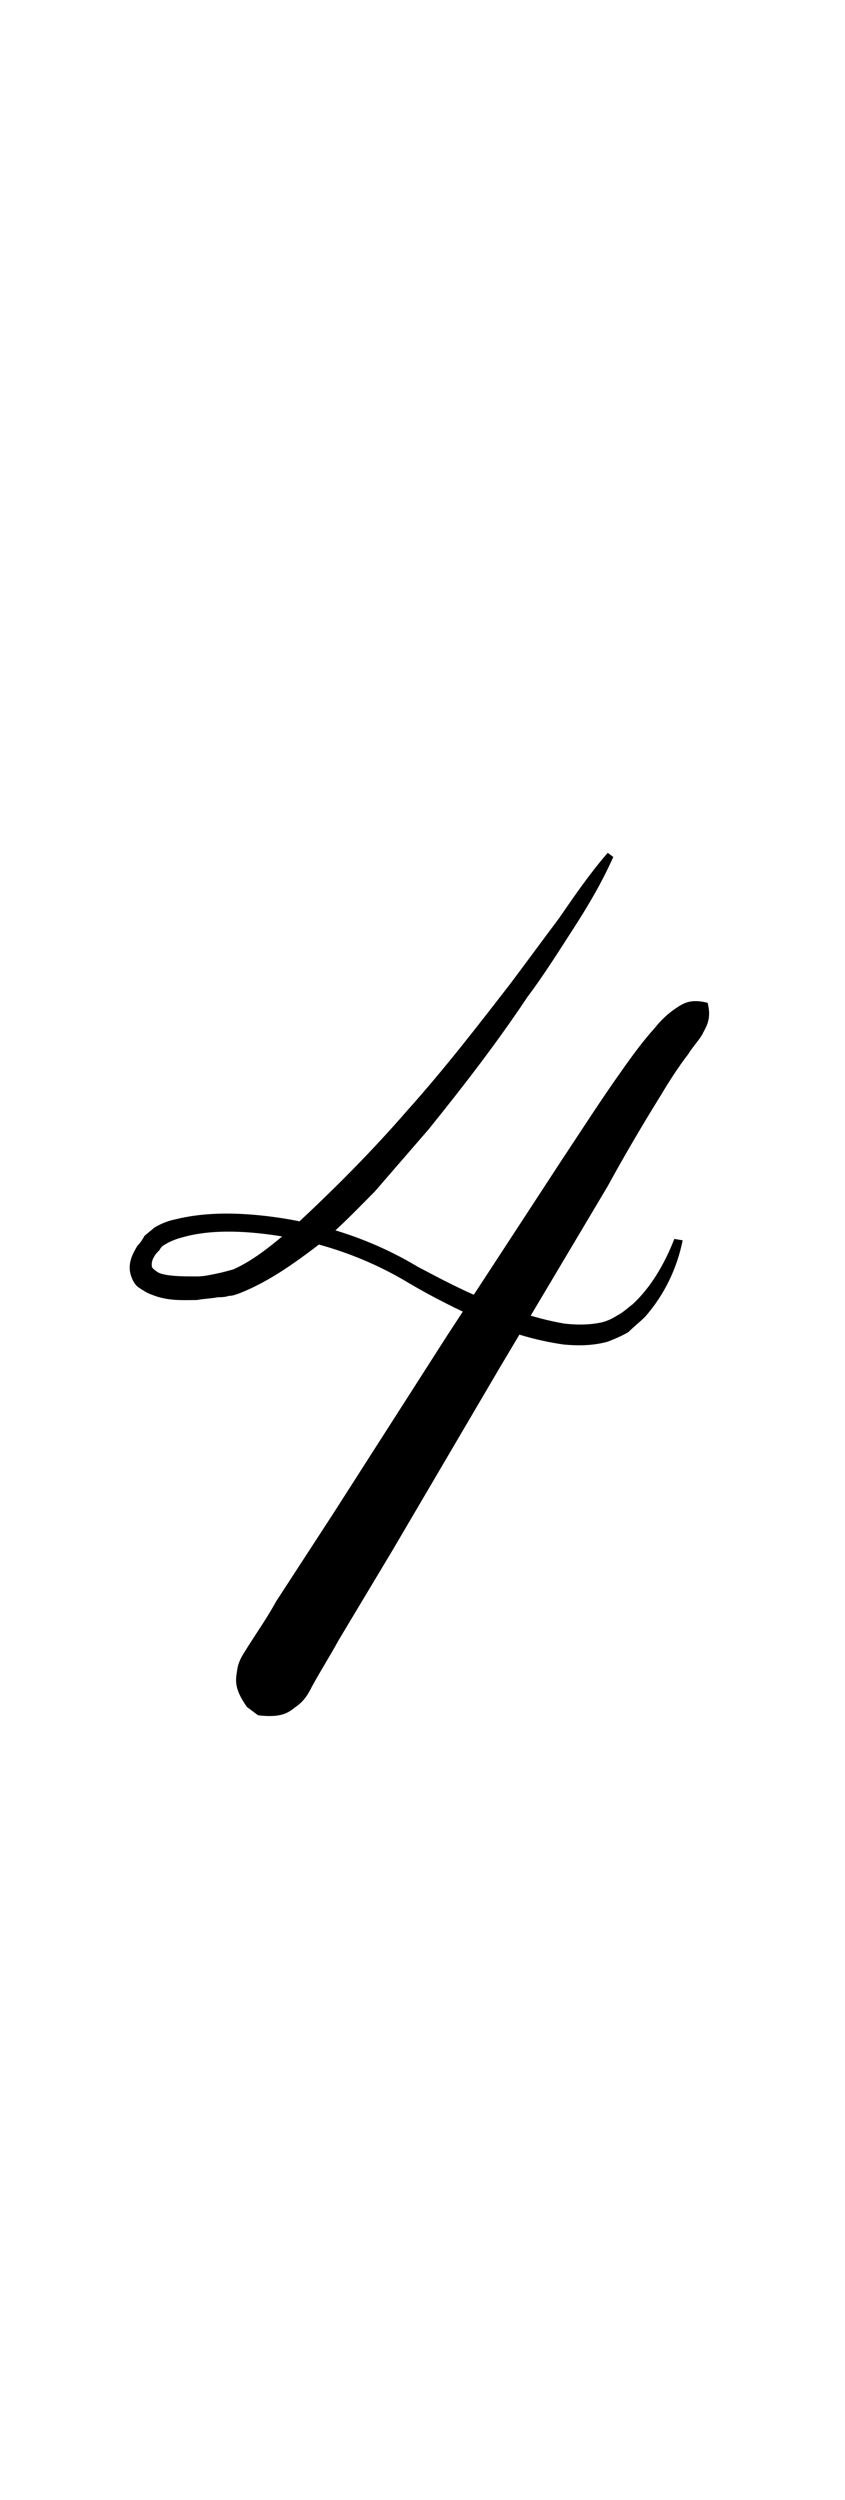 <?xml version="1.0" encoding="utf-8"?>
<!-- Generator: Adobe Illustrator 22.1.0, SVG Export Plug-In . SVG Version: 6.00 Build 0)  -->
<svg version="1.1" xmlns="http://www.w3.org/2000/svg" xmlns:xlink="http://www.w3.org/1999/xlink" x="0px" y="0px"
	 viewBox="0 0 60.9 180" style="enable-background:new 0 0 60.9 180;" xml:space="preserve">
<style type="text/css">
	.st0{display:none;}
	.st1{display:inline;fill:#FF0000;}
</style>
<g id="bg" class="st0">
	<polygon class="st1" points="58.9,0 58.2,0 57.5,0 57.3,0 56.8,0 56.2,0 55.9,0 55.5,0 55.3,0 55.1,0 54.8,0 54.8,0 54.6,0 54.3,0 
		54.2,0 53.9,0 53.9,0 53.5,0 53.3,0 53.2,0 53.1,0 53.1,0 52.8,0 52.6,0 52.6,0 52.4,0 52.4,0 52.3,0 52.3,0 52.1,0 51.9,0 51.9,0 
		51.7,0 51.6,0 51.5,0 51.5,0 51.3,0 51.2,0 51.2,0 51.1,0 51,0 50.9,0 50.8,0 50.7,0 50.6,0 50.6,0 50.5,0 50.4,0 50.4,0 50.3,0 
		50.2,0 50.1,0 49.9,0 49.9,0 49.9,0 49.8,0 49.7,0 49.7,0 49.7,0 49.6,0 49.6,0 49.5,0 49.3,0 49.3,0 49.3,0 49.2,0 49.1,0 49.1,0 
		49,0 49,0 49,0 48.9,0 48.8,0 48.8,0 48.8,0 48.7,0 48.6,0 48.5,0 48.5,0 48.5,0 48.4,0 48.3,0 48.3,0 48.2,0 48.2,0 48.2,0 
		48.2,0 48.1,0 48,0 47.9,0 47.9,0 47.8,0 47.7,0 47.7,0 47.7,0 47.6,0 47.6,0 47.5,0 47.5,0 47.4,0 47.3,0 47.3,0 47.3,0 47.3,0 
		47.2,0 47.2,0 47.1,0 47.1,0 47,0 47,0 47,0 46.9,0 46.9,0 46.8,0 46.8,0 46.8,0 46.7,0 46.6,0 46.6,0 46.6,0 46.6,0 46.5,0 
		46.5,0 46.5,0 46.4,0 46.4,0 46.3,0 46.3,0 46.3,0 46.3,0 46.2,0 46.2,0 46.2,0 46.1,0 46.1,0 46.1,0 46,0 46,0 45.9,0 45.8,0 
		45.8,0 45.8,0 45.7,0 45.7,0 45.7,0 45.7,0 45.6,0 45.6,0 45.5,0 45.5,0 45.5,0 45.5,0 45.5,0 45.5,0 45.4,0 45.4,0 45.3,0 45.3,0 
		45.3,0 45.2,0 45.2,0 45.1,0 45.1,0 45,0 45,0 44.9,0 44.9,0 44.9,0 44.9,0 44.8,0 44.8,0 44.8,0 44.7,0 44.7,0 44.7,0 44.7,0 
		44.6,0 44.6,0 44.6,0 44.6,0 44.6,0 44.6,0 44.6,0 44.5,0 44.4,0 44.4,0 44.3,0 44.3,0 44.3,0 44.2,0 44.2,0 44.1,0 44.1,0 44.1,0 
		44.1,0 44.1,0 44.1,0 44,0 44,0 44,0 43.9,0 43.9,0 43.9,0 43.9,0 43.8,0 43.8,0 43.8,0 43.8,0 43.8,0 43.7,0 43.7,0 43.7,0 
		43.6,0 43.6,0 43.5,0 43.5,0 43.5,0 43.5,0 43.5,0 43.5,0 43.4,0 43.4,0 43.4,0 43.3,0 43.3,0 43.3,0 43.3,0 43.2,0 43.2,0 43.2,0 
		43.2,0 43.2,0 43.1,0 43.1,0 43.1,0 43,0 43,0 43,0 43,0 43,0 43,0 42.9,0 42.9,0 42.8,0 42.8,0 42.8,0 42.8,0 42.7,0 42.7,0 
		42.7,0 42.7,0 42.7,0 42.7,0 42.6,0 42.6,0 42.6,0 42.5,0 42.5,0 42.5,0 42.5,0 42.5,0 42.4,0 42.4,0 42.4,0 42.4,0 42.3,0 42.3,0 
		42.3,0 42.3,0 42.2,0 42.2,0 42.2,0 42.1,0 42.1,0 42.1,0 42.1,0 42.1,0 42.1,0 42,0 42,0 42,0 41.9,0 41.9,0 41.9,0 41.9,0 
		41.9,0 41.9,0 41.8,0 41.8,0 41.8,0 41.8,0 41.7,0 41.7,0 41.6,0 41.6,0 41.6,0 41.6,0 41.6,0 41.5,0 41.5,0 41.5,0 41.5,0 41.5,0 
		41.4,0 41.4,0 41.4,0 41.4,0 41.4,0 41.3,0 41.3,0 41.3,0 41.3,0 41.3,0 41.2,0 41.2,0 41.2,0 41.2,0 41.2,0 41.2,0 41.1,0 41.1,0 
		41.1,0 41.1,0 41,0 41,0 41,0 41,0 41,0 40.9,0 40.9,0 40.9,0 40.8,0 40.8,0 40.8,0 40.8,0 40.8,0 40.7,0 40.7,0 40.7,0 40.7,0 
		40.7,0 40.7,0 40.6,0 40.6,0 40.6,0 40.6,0 40.6,0 40.5,0 40.5,0 40.5,0 40.5,0 40.5,0 40.5,0 40.5,0 40.5,0 40.4,0 40.4,0 40.4,0 
		40.4,0 40.4,0 40.3,0 40.3,0 40.3,0 40.3,0 40.3,0 40.3,0 40.2,0 40.2,0 40.2,0 40.1,0 40.1,0 40.1,0 40.1,0 40,0 40,0 40,0 40,0 
		40,0 39.9,0 39.9,0 39.9,0 39.9,0 39.9,0 39.9,0 39.8,0 39.8,0 39.8,0 39.8,0 39.8,0 39.7,0 39.7,0 39.7,0 39.7,0 39.7,0 39.7,0 
		39.7,0 39.6,0 39.6,0 39.6,0 39.6,0 39.6,0 39.6,0 39.6,0 39.5,0 39.5,0 39.5,0 39.5,0 39.5,0 39.4,0 39.4,0 39.4,0 39.4,0 39.4,0 
		39.3,0 39.3,0 39.3,0 39.2,0 39.2,0 39.2,0 39.2,0 39.2,0 39.1,0 39.1,0 39.1,0 39.1,0 39.1,0 39,0 39,0 39,0 39,0 39,0 39,0 39,0 
		38.9,0 38.9,0 38.9,0 38.9,0 38.9,0 38.9,0 38.8,0 38.8,0 38.8,0 38.8,0 38.8,0 38.8,0 38.8,0 38.7,0 38.7,0 38.7,0 38.7,0 38.7,0 
		38.6,0 38.6,0 38.6,0 38.6,0 38.6,0 38.6,0 38.5,0 38.5,0 38.5,0 38.5,0 38.5,0 38.5,0 38.4,0 38.4,0 38.4,0 38.4,0 38.3,0 38.3,0 
		38.3,0 38.3,0 38.3,0 38.3,0 38.3,0 38.2,0 38.2,0 38.2,0 38.2,0 38.2,0 38.1,0 38.1,0 38.1,0 38.1,0 38.1,0 38.1,0 38.1,0 38.1,0 
		38,0 38,0 38,0 38,0 38,0 38,0 38,0 37.9,0 37.9,0 37.9,0 37.9,0 37.9,0 37.9,0 37.8,0 37.8,0 37.8,0 37.8,0 37.7,0 37.7,0 37.7,0 
		37.7,0 37.7,0 37.7,0 37.7,0 37.7,0 37.6,0 37.6,0 37.6,0 37.6,0 37.6,0 37.5,0 37.5,0 37.5,0 37.5,0 37.5,0 37.5,0 37.5,0 37.5,0 
		37.4,0 37.4,0 37.4,0 37.4,0 37.4,0 37.3,0 37.3,0 37.3,0 37.3,0 37.3,0 37.2,0 37.2,0 37.2,0 37.2,0 37.2,0 37.2,0 37.2,0 37.2,0 
		37.2,0 37.1,0 37.1,0 37.1,0 37.1,0 37,0 37,0 37,0 37,0 37,0 37,0 37,0 37,0 37,0 36.9,0 36.9,0 36.9,0 36.9,0 36.9,0 36.9,0 
		36.9,0 36.8,0 36.8,0 36.8,0 36.8,0 36.8,0 36.8,0 36.7,0 36.7,0 36.7,0 36.7,0 36.7,0 36.6,0 36.6,0 36.6,0 36.6,0 36.6,0 36.6,0 
		36.6,0 36.5,0 36.5,0 36.5,0 36.5,0 36.4,0 36.4,0 36.4,0 36.4,0 36.4,0 36.4,0 36.4,0 36.4,0 36.4,0 36.3,0 36.3,0 36.3,0 36.3,0 
		36.3,0 36.3,0 36.3,0 36.2,0 36.2,0 36.2,0 36.2,0 36.2,0 36.1,0 36.1,0 36.1,0 36.1,0 36.1,0 36.1,0 36.1,0 36.1,0 36.1,0 36.1,0 
		36,0 36,0 36,0 36,0 35.9,0 35.9,0 35.9,0 35.9,0 35.9,0 35.9,0 35.8,0 35.8,0 35.8,0 35.8,0 35.8,0 35.7,0 35.7,0 35.7,0 35.7,0 
		35.7,0 35.7,0 35.7,0 35.7,0 35.6,0 35.6,0 35.6,0 35.6,0 35.6,0 35.6,0 35.5,0 35.5,0 35.5,0 35.5,0 35.5,0 35.5,0 35.5,0 35.5,0 
		35.5,0 35.5,0 35.4,0 35.4,0 35.4,0 35.4,0 35.4,0 35.4,0 35.4,0 35.3,0 35.3,0 35.3,0 35.3,0 35.3,0 35.3,0 35.3,0 35.2,0 35.2,0 
		35.2,0 35.2,0 35.2,0 35.2,0 35.2,0 35.2,0 35.1,0 35,0 35,0 35,0 35,0 35,0 35,0 35,0 35,0 35,0 35,0 34.9,0 34.9,0 34.9,0 
		34.9,0 34.9,0 34.9,0 34.9,0 34.8,0 34.8,0 34.8,0 34.8,0 34.8,0 34.8,0 34.8,0 34.8,0 34.7,0 34.7,0 34.7,0 34.7,0 34.7,0 34.7,0 
		34.7,0 34.7,0 34.7,0 34.6,0 34.6,0 34.6,0 34.6,0 34.6,0 34.6,0 34.6,0 34.5,0 34.5,0 34.5,0 34.5,0 34.5,0 34.5,0 34.5,0 34.5,0 
		34.5,0 34.4,0 34.4,0 34.4,0 34.4,0 34.4,0 34.3,0 34.3,0 34.3,0 34.3,0 34.3,0 34.2,0 34.2,0 34.2,0 34.2,0 34.2,0 34.2,0 34.2,0 
		34.2,0 34.1,0 34.1,0 34.1,0 34.1,0 34.1,0 34.1,0 34.1,0 34,0 34,0 34,0 34,0 34,0 34,0 33.9,0 33.9,0 33.9,0 33.9,0 33.9,0 
		33.9,0 33.9,0 33.9,0 33.9,0 33.9,0 33.8,0 33.8,0 33.8,0 33.8,0 33.8,0 33.8,0 33.8,0 33.7,0 33.7,0 33.7,0 33.7,0 33.7,0 33.7,0 
		33.7,0 33.7,0 33.6,0 33.6,0 33.6,0 33.6,0 33.6,0 33.6,0 33.5,0 33.5,0 33.5,0 33.5,0 33.5,0 33.5,0 33.5,0 33.4,0 33.4,0 33.4,0 
		33.4,0 33.4,0 33.3,0 33.3,0 33.3,0 33.3,0 33.3,0 33.3,0 33.3,0 33.3,0 33.3,0 33.2,0 33.2,0 33.2,0 33.2,0 33.2,0 33.1,0 33.1,0 
		33.1,0 33.1,0 33.1,0 33.1,0 33.1,0 33.1,0 33,0 33,0 33,0 33,0 33,0 33,0 33,0 33,0 33,0 32.9,0 32.9,0 32.9,0 32.9,0 32.9,0 
		32.9,0 32.8,0 32.8,0 32.8,0 32.8,0 32.8,0 32.8,0 32.8,0 32.8,0 32.8,0 32.8,0 32.7,0 32.7,0 32.7,0 32.7,0 32.7,0 32.7,0 32.6,0 
		32.6,0 32.6,0 32.6,0 32.6,0 32.6,0 32.6,0 32.5,0 32.5,0 32.5,0 32.5,0 32.5,0 32.5,0 32.5,0 32.5,0 32.4,0 32.4,0 32.4,0 32.4,0 
		32.4,0 32.4,0 32.4,0 32.3,0 32.3,0 32.3,0 32.3,0 32.3,0 32.3,0 32.2,0 32.2,0 32.2,0 32.2,0 32.2,0 32.2,0 32.2,0 32.2,0 32.2,0 
		32.1,0 32.1,0 32.1,0 32.1,0 32.1,0 32.1,0 32.1,0 32,0 32,0 32,0 32,0 32,0 32,0 32,0 32,0 32,0 31.9,0 31.9,0 31.9,0 31.9,0 
		31.9,0 31.9,0 31.9,0 31.9,0 31.9,0 31.9,0 31.9,0 31.8,0 31.8,0 31.8,0 31.8,0 31.7,0 31.7,0 31.7,0 31.7,0 31.7,0 31.7,0 31.7,0 
		31.7,0 31.7,0 31.6,0 31.6,0 31.6,0 31.6,0 31.6,0 31.6,0 31.5,0 31.5,0 31.5,0 31.5,0 31.5,0 31.5,0 31.4,0 31.4,0 31.4,0 31.4,0 
		31.4,0 31.4,0 31.4,0 31.4,0 31.3,0 31.3,0 31.3,0 31.3,0 31.3,0 31.3,0 31.3,0 31.3,0 31.3,0 31.2,0 31.2,0 31.2,0 31.2,0 31.2,0 
		31.2,0 31.2,0 31.2,0 31.1,0 31.1,0 31.1,0 31.1,0 31.1,0 31.1,0 31.1,0 31.1,0 31.1,0 31,0 31,0 31,0 31,0 31,0 31,0 31,0 31,0 
		30.9,0 30.9,0 30.9,0 30.9,0 30.9,0 30.9,0 30.8,0 30.8,0 30.8,0 30.8,0 30.8,0 30.8,0 30.8,0 30.7,0 30.7,0 30.7,0 30.7,0 30.6,0 
		30.6,0 30.6,0 30.6,0 30.6,0 30.6,0 30.6,0 30.6,0 30.6,0 30.5,0 30.5,0 30.5,0 30.5,0 30.5,0 30.5,0 30.5,0 30.5,0 30.5,0 30.4,0 
		30.4,0 30.4,0 30.4,0 30.4,0 30.4,0 30.4,0 30.4,0 30.4,0 30.3,0 30.3,0 30.3,0 30.3,0 30.3,0 30.3,0 30.3,0 30.3,0 30.3,0 30.2,0 
		30.2,0 30.2,0 30.2,0 30.1,0 30.1,0 30.1,0 30.1,0 30.1,0 30.1,0 30.1,0 30.1,0 30,0 30,0 30,0 30,0 30,0 30,0 29.9,0 29.9,0 
		29.9,0 29.9,0 29.9,0 29.9,0 29.8,0 29.8,0 29.8,0 29.8,0 29.8,0 29.8,0 29.8,0 29.8,0 29.8,0 29.8,0 29.7,0 29.7,0 29.7,0 29.7,0 
		29.7,0 29.7,0 29.7,0 29.7,0 29.7,0 29.6,0 29.6,0 29.6,0 29.6,0 29.6,0 29.6,0 29.5,0 29.5,0 29.5,0 29.5,0 29.5,0 29.5,0 29.5,0 
		29.5,0 29.5,0 29.5,0 29.4,0 29.4,0 29.4,0 29.4,0 29.4,0 29.4,0 29.4,0 29.3,0 29.3,0 29.3,0 29.3,0 29.2,0 29.2,0 29.2,0 29.2,0 
		29.2,0 29.2,0 29.2,0 29.2,0 29.1,0 29.1,0 29.1,0 29.1,0 29.1,0 29.1,0 29.1,0 29.1,0 29,0 29,0 29,0 29,0 29,0 29,0 29,0 29,0 
		29,0 28.9,0 28.9,0 28.9,0 28.9,0 28.9,0 28.9,0 28.9,0 28.9,0 28.9,0 28.9,0 28.8,0 28.8,0 28.8,0 28.8,0 28.8,0 28.8,0 28.8,0 
		28.7,0 28.7,0 28.7,0 28.7,0 28.7,0 28.7,0 28.7,0 28.7,0 28.6,0 28.6,0 28.6,0 28.6,0 28.6,0 28.6,0 28.6,0 28.5,0 28.5,0 28.5,0 
		28.5,0 28.5,0 28.4,0 28.4,0 28.4,0 28.4,0 28.4,0 28.4,0 28.4,0 28.4,0 28.4,0 28.4,0 28.3,0 28.3,0 28.3,0 28.3,0 28.3,0 28.3,0 
		28.3,0 28.2,0 28.2,0 28.2,0 28.2,0 28.2,0 28.2,0 28.1,0 28.1,0 28.1,0 28.1,0 28.1,0 28.1,0 28.1,0 28.1,0 28.1,0 28.1,0 28,0 
		28,0 28,0 28,0 28,0 27.9,0 27.9,0 27.9,0 27.9,0 27.9,0 27.9,0 27.9,0 27.9,0 27.9,0 27.8,0 27.8,0 27.8,0 27.8,0 27.8,0 27.8,0 
		27.8,0 27.8,0 27.7,0 27.7,0 27.7,0 27.7,0 27.7,0 27.6,0 27.6,0 27.6,0 27.6,0 27.6,0 27.6,0 27.6,0 27.6,0 27.5,0 27.5,0 27.5,0 
		27.5,0 27.5,0 27.5,0 27.5,0 27.4,0 27.4,0 27.4,0 27.4,0 27.4,0 27.4,0 27.3,0 27.3,0 27.3,0 27.3,0 27.3,0 27.3,0 27.2,0 27.2,0 
		27.2,0 27.2,0 27.2,0 27.2,0 27.2,0 27.2,0 27.2,0 27.1,0 27.1,0 27.1,0 27.1,0 27.1,0 27.1,0 27,0 27,0 27,0 27,0 27,0 27,0 27,0 
		27,0 27,0 27,0 26.9,0 26.9,0 26.9,0 26.9,0 26.9,0 26.9,0 26.9,0 26.8,0 26.8,0 26.8,0 26.8,0 26.8,0 26.8,0 26.7,0 26.7,0 
		26.7,0 26.7,0 26.7,0 26.7,0 26.7,0 26.7,0 26.7,0 26.6,0 26.6,0 26.6,0 26.5,0 26.5,0 26.5,0 26.5,0 26.5,0 26.5,0 26.5,0 26.4,0 
		26.4,0 26.4,0 26.4,0 26.4,0 26.4,0 26.4,0 26.4,0 26.3,0 26.3,0 26.3,0 26.3,0 26.3,0 26.3,0 26.3,0 26.3,0 26.2,0 26.2,0 26.2,0 
		26.2,0 26.2,0 26.2,0 26.2,0 26.2,0 26.2,0 26.1,0 26.1,0 26.1,0 26.1,0 26.1,0 26.1,0 26.1,0 26.1,0 26,0 26,0 26,0 26,0 26,0 
		26,0 26,0 25.9,0 25.9,0 25.9,0 25.9,0 25.9,0 25.9,0 25.9,0 25.9,0 25.8,0 25.8,0 25.8,0 25.8,0 25.7,0 25.7,0 25.7,0 25.7,0 
		25.7,0 25.7,0 25.6,0 25.6,0 25.6,0 25.6,0 25.6,0 25.6,0 25.6,0 25.6,0 25.5,0 25.5,0 25.5,0 25.5,0 25.5,0 25.5,0 25.4,0 25.4,0 
		25.4,0 25.4,0 25.4,0 25.4,0 25.4,0 25.4,0 25.4,0 25.4,0 25.3,0 25.3,0 25.3,0 25.3,0 25.3,0 25.3,0 25.3,0 25.3,0 25.2,0 25.2,0 
		25.2,0 25.2,0 25.2,0 25.2,0 25.1,0 25.1,0 25.1,0 25.1,0 25.1,0 25,0 25,0 25,0 25,0 25,0 24.9,0 24.9,0 24.9,0 24.9,0 24.9,0 
		24.8,0 24.8,0 24.8,0 24.8,0 24.8,0 24.8,0 24.8,0 24.8,0 24.7,0 24.7,0 24.7,0 24.7,0 24.7,0 24.7,0 24.7,0 24.7,0 24.6,0 24.6,0 
		24.6,0 24.6,0 24.6,0 24.6,0 24.5,0 24.5,0 24.5,0 24.5,0 24.5,0 24.5,0 24.5,0 24.5,0 24.5,0 24.4,0 24.4,0 24.4,0 24.4,0 24.4,0 
		24.3,0 24.3,0 24.3,0 24.3,0 24.3,0 24.3,0 24.3,0 24.3,0 24.2,0 24.2,0 24.2,0 24.2,0 24.1,0 24.1,0 24.1,0 24.1,0 24,0 24,0 
		24,0 24,0 24,0 24,0 24,0 24,0 24,0 23.9,0 23.9,0 23.9,0 23.9,0 23.9,0 23.9,0 23.9,0 23.9,0 23.8,0 23.8,0 23.8,0 23.8,0 23.8,0 
		23.7,0 23.7,0 23.7,0 23.7,0 23.7,0 23.7,0 23.7,0 23.7,0 23.6,0 23.6,0 23.6,0 23.6,0 23.6,0 23.6,0 23.5,0 23.5,0 23.5,0 23.5,0 
		23.5,0 23.4,0 23.4,0 23.4,0 23.4,0 23.4,0 23.4,0 23.4,0 23.4,0 23.3,0 23.3,0 23.3,0 23.3,0 23.2,0 23.2,0 23.2,0 23.2,0 23.2,0 
		23.2,0 23.2,0 23.2,0 23.1,0 23.1,0 23.1,0 23.1,0 23.1,0 23,0 23,0 23,0 23,0 23,0 22.9,0 22.9,0 22.9,0 22.9,0 22.9,0 22.9,0 
		22.9,0 22.9,0 22.8,0 22.8,0 22.8,0 22.8,0 22.8,0 22.8,0 22.8,0 22.7,0 22.7,0 22.7,0 22.7,0 22.7,0 22.7,0 22.6,0 22.6,0 22.6,0 
		22.6,0 22.6,0 22.6,0 22.5,0 22.5,0 22.5,0 22.5,0 22.5,0 22.5,0 22.4,0 22.4,0 22.4,0 22.4,0 22.3,0 22.3,0 22.3,0 22.3,0 22.3,0 
		22.3,0 22.3,0 22.3,0 22.2,0 22.2,0 22.2,0 22.1,0 22.1,0 22.1,0 22.1,0 22.1,0 22.1,0 22,0 22,0 22,0 22,0 22,0 22,0 22,0 22,0 
		21.9,0 21.9,0 21.9,0 21.9,0 21.9,0 21.8,0 21.8,0 21.8,0 21.8,0 21.8,0 21.8,0 21.8,0 21.7,0 21.7,0 21.7,0 21.7,0 21.6,0 21.6,0 
		21.6,0 21.6,0 21.6,0 21.5,0 21.5,0 21.5,0 21.5,0 21.4,0 21.4,0 21.4,0 21.4,0 21.4,0 21.3,0 21.3,0 21.3,0 21.3,0 21.3,0 21.2,0 
		21.2,0 21.2,0 21.2,0 21.2,0 21.2,0 21.2,0 21.2,0 21.2,0 21.1,0 21.1,0 21.1,0 21.1,0 21,0 21,0 21,0 21,0 21,0 21,0 20.9,0 
		20.9,0 20.9,0 20.9,0 20.9,0 20.9,0 20.8,0 20.8,0 20.8,0 20.7,0 20.7,0 20.7,0 20.7,0 20.6,0 20.6,0 20.6,0 20.6,0 20.6,0 20.6,0 
		20.5,0 20.5,0 20.5,0 20.5,0 20.5,0 20.4,0 20.4,0 20.4,0 20.4,0 20.4,0 20.4,0 20.4,0 20.3,0 20.3,0 20.3,0 20.3,0 20.3,0 20.3,0 
		20.3,0 20.2,0 20.2,0 20.2,0 20.1,0 20.1,0 20.1,0 20.1,0 20.1,0 20.1,0 20.1,0 20,0 20,0 20,0 19.9,0 19.9,0 19.9,0 19.9,0 
		19.8,0 19.8,0 19.8,0 19.8,0 19.8,0 19.8,0 19.7,0 19.7,0 19.7,0 19.7,0 19.7,0 19.6,0 19.6,0 19.6,0 19.6,0 19.6,0 19.6,0 19.5,0 
		19.5,0 19.5,0 19.5,0 19.4,0 19.4,0 19.4,0 19.4,0 19.4,0 19.3,0 19.3,0 19.3,0 19.3,0 19.2,0 19.2,0 19.2,0 19.2,0 19.1,0 19.1,0 
		19,0 19,0 19,0 19,0 19,0 19,0 18.9,0 18.9,0 18.9,0 18.9,0 18.8,0 18.8,0 18.8,0 18.8,0 18.8,0 18.7,0 18.7,0 18.7,0 18.7,0 
		18.6,0 18.6,0 18.6,0 18.6,0 18.6,0 18.5,0 18.5,0 18.5,0 18.4,0 18.4,0 18.4,0 18.4,0 18.3,0 18.3,0 18.3,0 18.3,0 18.3,0 18.2,0 
		18.2,0 18.2,0 18.2,0 18.1,0 18.1,0 18.1,0 18.1,0 18.1,0 18,0 18,0 17.9,0 17.9,0 17.9,0 17.9,0 17.9,0 17.9,0 17.8,0 17.8,0 
		17.8,0 17.8,0 17.7,0 17.7,0 17.7,0 17.7,0 17.7,0 17.6,0 17.6,0 17.6,0 17.6,0 17.5,0 17.5,0 17.4,0 17.4,0 17.4,0 17.4,0 17.4,0 
		17.4,0 17.3,0 17.3,0 17.2,0 17.2,0 17.2,0 17.1,0 17.1,0 17.1,0 17.1,0 17,0 17,0 17,0 17,0 17,0 17,0 16.9,0 16.9,0 16.9,0 
		16.8,0 16.8,0 16.8,0 16.8,0 16.8,0 16.7,0 16.7,0 16.7,0 16.6,0 16.6,0 16.5,0 16.5,0 16.4,0 16.3,0 16.3,0 16.3,0 16.3,0 16.3,0 
		16.3,0 16.2,0 16.2,0 16.2,0 16.2,0 16.1,0 16.1,0 16.1,0 16.1,0 16.1,0 16,0 16,0 16,0 15.9,0 15.9,0 15.9,0 15.8,0 15.7,0 
		15.7,0 15.7,0 15.6,0 15.5,0 15.5,0 15.5,0 15.4,0 15.4,0 15.4,0 15.4,0 15.4,0 15.4,0 15.3,0 15.3,0 15.2,0 15.2,0 15.2,0 15.2,0 
		15.1,0 15.1,0 15.1,0 15,0 15,0 14.9,0 14.9,0 14.8,0 14.8,0 14.7,0 14.7,0 14.7,0 14.6,0 14.6,0 14.6,0 14.6,0 14.5,0 14.5,0 
		14.5,0 14.4,0 14.4,0 14.3,0 14.3,0 14.3,0 14.3,0 14.2,0 14.2,0 14.1,0 14.1,0 14,0 14,0 14,0 13.9,0 13.9,0 13.8,0 13.8,0 
		13.8,0 13.7,0 13.7,0 13.6,0 13.6,0 13.5,0 13.5,0 13.5,0 13.4,0 13.4,0 13.3,0 13.3,0 13.2,0 13.2,0 13.2,0 13.1,0 13,0 13,0 
		12.8,0 12.7,0 12.7,0 12.7,0 12.7,0 12.6,0 12.6,0 12.6,0 12.5,0 12.4,0 12.4,0 12.4,0 12.3,0 12.2,0 12.1,0 12.1,0 12,0 12,0 
		11.9,0 11.9,0 11.8,0 11.8,0 11.8,0 11.7,0 11.6,0 11.6,0 11.6,0 11.4,0 11.3,0 11.3,0 11.2,0 11.2,0 11.2,0 11.1,0 11,0 11,0 
		11,0 10.7,0 10.6,0 10.5,0 10.5,0 10.5,0 10.4,0 10.3,0 10.3,0 10.2,0 10.1,0 10,0 9.8,0 9.7,0 9.6,0 9.6,0 9.6,0 9.4,0 9.4,0 
		9.3,0 9.1,0 9,0 8.9,0 8.7,0 8.6,0 8.5,0 8.5,0 8.5,0 8.3,0 8.3,0 8,0 7.8,0 7.7,0 7.6,0 7.6,0 7.4,0 7,0 6.9,0 6.7,0 6.6,0 6.2,0 
		6.1,0 6,0 5.8,0 5.6,0 5.4,0 5,0 4.7,0 4,0 3.6,0 3.4,0 2.7,0 2,0 0,0 0,180 2,180 2.7,180 3.4,180 3.6,180 4,180 4.7,180 5,180 
		5.4,180 5.6,180 5.8,180 6,180 6.1,180 6.2,180 6.6,180 6.7,180 6.9,180 7,180 7.4,180 7.6,180 7.6,180 7.7,180 7.8,180 8,180 
		8.3,180 8.3,180 8.5,180 8.5,180 8.5,180 8.6,180 8.7,180 8.9,180 9,180 9.1,180 9.3,180 9.4,180 9.4,180 9.6,180 9.6,180 9.6,180 
		9.7,180 9.8,180 10,180 10.1,180 10.2,180 10.3,180 10.3,180 10.4,180 10.5,180 10.5,180 10.5,180 10.6,180 10.7,180 11,180 
		11,180 11,180 11.1,180 11.2,180 11.2,180 11.2,180 11.3,180 11.3,180 11.4,180 11.6,180 11.6,180 11.6,180 11.7,180 11.8,180 
		11.8,180 11.8,180 11.9,180 11.9,180 12,180 12,180 12.1,180 12.1,180 12.2,180 12.3,180 12.4,180 12.4,180 12.4,180 12.5,180 
		12.6,180 12.6,180 12.6,180 12.7,180 12.7,180 12.7,180 12.7,180 12.8,180 13,180 13,180 13.1,180 13.2,180 13.2,180 13.2,180 
		13.3,180 13.3,180 13.4,180 13.4,180 13.5,180 13.5,180 13.5,180 13.6,180 13.6,180 13.7,180 13.7,180 13.8,180 13.8,180 13.8,180 
		13.9,180 13.9,180 14,180 14,180 14,180 14.1,180 14.1,180 14.2,180 14.2,180 14.3,180 14.3,180 14.3,180 14.3,180 14.4,180 
		14.4,180 14.5,180 14.5,180 14.5,180 14.6,180 14.6,180 14.6,180 14.6,180 14.7,180 14.7,180 14.7,180 14.8,180 14.8,180 14.9,180 
		14.9,180 15,180 15,180 15.1,180 15.1,180 15.1,180 15.2,180 15.2,180 15.2,180 15.2,180 15.3,180 15.3,180 15.4,180 15.4,180 
		15.4,180 15.4,180 15.4,180 15.4,180 15.5,180 15.5,180 15.5,180 15.6,180 15.7,180 15.7,180 15.7,180 15.8,180 15.9,180 15.9,180 
		15.9,180 16,180 16,180 16,180 16.1,180 16.1,180 16.1,180 16.1,180 16.1,180 16.2,180 16.2,180 16.2,180 16.2,180 16.3,180 
		16.3,180 16.3,180 16.3,180 16.3,180 16.3,180 16.4,180 16.5,180 16.5,180 16.6,180 16.6,180 16.7,180 16.7,180 16.7,180 16.8,180 
		16.8,180 16.8,180 16.8,180 16.8,180 16.9,180 16.9,180 16.9,180 17,180 17,180 17,180 17,180 17,180 17,180 17.1,180 17.1,180 
		17.1,180 17.1,180 17.2,180 17.2,180 17.2,180 17.3,180 17.3,180 17.4,180 17.4,180 17.4,180 17.4,180 17.4,180 17.4,180 17.5,180 
		17.5,180 17.6,180 17.6,180 17.6,180 17.6,180 17.7,180 17.7,180 17.7,180 17.7,180 17.7,180 17.8,180 17.8,180 17.8,180 17.8,180 
		17.9,180 17.9,180 17.9,180 17.9,180 17.9,180 17.9,180 18,180 18,180 18.1,180 18.1,180 18.1,180 18.1,180 18.1,180 18.2,180 
		18.2,180 18.2,180 18.2,180 18.3,180 18.3,180 18.3,180 18.3,180 18.3,180 18.4,180 18.4,180 18.4,180 18.4,180 18.5,180 18.5,180 
		18.5,180 18.6,180 18.6,180 18.6,180 18.6,180 18.6,180 18.7,180 18.7,180 18.7,180 18.7,180 18.8,180 18.8,180 18.8,180 18.8,180 
		18.8,180 18.9,180 18.9,180 18.9,180 18.9,180 19,180 19,180 19,180 19,180 19,180 19,180 19.1,180 19.1,180 19.2,180 19.2,180 
		19.2,180 19.2,180 19.3,180 19.3,180 19.3,180 19.3,180 19.4,180 19.4,180 19.4,180 19.4,180 19.4,180 19.5,180 19.5,180 19.5,180 
		19.5,180 19.6,180 19.6,180 19.6,180 19.6,180 19.6,180 19.6,180 19.7,180 19.7,180 19.7,180 19.7,180 19.7,180 19.8,180 19.8,180 
		19.8,180 19.8,180 19.8,180 19.8,180 19.9,180 19.9,180 19.9,180 19.9,180 20,180 20,180 20,180 20.1,180 20.1,180 20.1,180 
		20.1,180 20.1,180 20.1,180 20.1,180 20.2,180 20.2,180 20.2,180 20.3,180 20.3,180 20.3,180 20.3,180 20.3,180 20.3,180 20.3,180 
		20.4,180 20.4,180 20.4,180 20.4,180 20.4,180 20.4,180 20.4,180 20.5,180 20.5,180 20.5,180 20.5,180 20.5,180 20.6,180 20.6,180 
		20.6,180 20.6,180 20.6,180 20.6,180 20.7,180 20.7,180 20.7,180 20.7,180 20.8,180 20.8,180 20.8,180 20.9,180 20.9,180 20.9,180 
		20.9,180 20.9,180 20.9,180 21,180 21,180 21,180 21,180 21,180 21,180 21.1,180 21.1,180 21.1,180 21.1,180 21.2,180 21.2,180 
		21.2,180 21.2,180 21.2,180 21.2,180 21.2,180 21.2,180 21.2,180 21.3,180 21.3,180 21.3,180 21.3,180 21.3,180 21.4,180 21.4,180 
		21.4,180 21.4,180 21.4,180 21.5,180 21.5,180 21.5,180 21.5,180 21.6,180 21.6,180 21.6,180 21.6,180 21.6,180 21.7,180 21.7,180 
		21.7,180 21.7,180 21.8,180 21.8,180 21.8,180 21.8,180 21.8,180 21.8,180 21.8,180 21.9,180 21.9,180 21.9,180 21.9,180 21.9,180 
		22,180 22,180 22,180 22,180 22,180 22,180 22,180 22,180 22.1,180 22.1,180 22.1,180 22.1,180 22.1,180 22.1,180 22.2,180 
		22.2,180 22.2,180 22.3,180 22.3,180 22.3,180 22.3,180 22.3,180 22.3,180 22.3,180 22.3,180 22.4,180 22.4,180 22.4,180 22.4,180 
		22.5,180 22.5,180 22.5,180 22.5,180 22.5,180 22.5,180 22.6,180 22.6,180 22.6,180 22.6,180 22.6,180 22.6,180 22.7,180 22.7,180 
		22.7,180 22.7,180 22.7,180 22.7,180 22.8,180 22.8,180 22.8,180 22.8,180 22.8,180 22.8,180 22.8,180 22.9,180 22.9,180 22.9,180 
		22.9,180 22.9,180 22.9,180 22.9,180 22.9,180 23,180 23,180 23,180 23,180 23,180 23.1,180 23.1,180 23.1,180 23.1,180 23.1,180 
		23.2,180 23.2,180 23.2,180 23.2,180 23.2,180 23.2,180 23.2,180 23.2,180 23.3,180 23.3,180 23.3,180 23.3,180 23.4,180 23.4,180 
		23.4,180 23.4,180 23.4,180 23.4,180 23.4,180 23.4,180 23.5,180 23.5,180 23.5,180 23.5,180 23.5,180 23.6,180 23.6,180 23.6,180 
		23.6,180 23.6,180 23.6,180 23.7,180 23.7,180 23.7,180 23.7,180 23.7,180 23.7,180 23.7,180 23.7,180 23.8,180 23.8,180 23.8,180 
		23.8,180 23.8,180 23.9,180 23.9,180 23.9,180 23.9,180 23.9,180 23.9,180 23.9,180 23.9,180 24,180 24,180 24,180 24,180 24,180 
		24,180 24,180 24,180 24,180 24.1,180 24.1,180 24.1,180 24.1,180 24.2,180 24.2,180 24.2,180 24.2,180 24.3,180 24.3,180 
		24.3,180 24.3,180 24.3,180 24.3,180 24.3,180 24.3,180 24.4,180 24.4,180 24.4,180 24.4,180 24.4,180 24.5,180 24.5,180 24.5,180 
		24.5,180 24.5,180 24.5,180 24.5,180 24.5,180 24.5,180 24.6,180 24.6,180 24.6,180 24.6,180 24.6,180 24.6,180 24.7,180 24.7,180 
		24.7,180 24.7,180 24.7,180 24.7,180 24.7,180 24.7,180 24.8,180 24.8,180 24.8,180 24.8,180 24.8,180 24.8,180 24.8,180 24.8,180 
		24.9,180 24.9,180 24.9,180 24.9,180 24.9,180 25,180 25,180 25,180 25,180 25,180 25.1,180 25.1,180 25.1,180 25.1,180 25.1,180 
		25.2,180 25.2,180 25.2,180 25.2,180 25.2,180 25.2,180 25.3,180 25.3,180 25.3,180 25.3,180 25.3,180 25.3,180 25.3,180 25.3,180 
		25.4,180 25.4,180 25.4,180 25.4,180 25.4,180 25.4,180 25.4,180 25.4,180 25.4,180 25.4,180 25.5,180 25.5,180 25.5,180 25.5,180 
		25.5,180 25.5,180 25.6,180 25.6,180 25.6,180 25.6,180 25.6,180 25.6,180 25.6,180 25.6,180 25.7,180 25.7,180 25.7,180 25.7,180 
		25.7,180 25.7,180 25.8,180 25.8,180 25.8,180 25.8,180 25.9,180 25.9,180 25.9,180 25.9,180 25.9,180 25.9,180 25.9,180 25.9,180 
		26,180 26,180 26,180 26,180 26,180 26,180 26,180 26.1,180 26.1,180 26.1,180 26.1,180 26.1,180 26.1,180 26.1,180 26.1,180 
		26.2,180 26.2,180 26.2,180 26.2,180 26.2,180 26.2,180 26.2,180 26.2,180 26.2,180 26.3,180 26.3,180 26.3,180 26.3,180 26.3,180 
		26.3,180 26.3,180 26.3,180 26.4,180 26.4,180 26.4,180 26.4,180 26.4,180 26.4,180 26.4,180 26.4,180 26.5,180 26.5,180 26.5,180 
		26.5,180 26.5,180 26.5,180 26.5,180 26.6,180 26.6,180 26.6,180 26.7,180 26.7,180 26.7,180 26.7,180 26.7,180 26.7,180 26.7,180 
		26.7,180 26.7,180 26.8,180 26.8,180 26.8,180 26.8,180 26.8,180 26.8,180 26.9,180 26.9,180 26.9,180 26.9,180 26.9,180 26.9,180 
		26.9,180 27,180 27,180 27,180 27,180 27,180 27,180 27,180 27,180 27,180 27,180 27.1,180 27.1,180 27.1,180 27.1,180 27.1,180 
		27.1,180 27.2,180 27.2,180 27.2,180 27.2,180 27.2,180 27.2,180 27.2,180 27.2,180 27.2,180 27.3,180 27.3,180 27.3,180 27.3,180 
		27.3,180 27.3,180 27.4,180 27.4,180 27.4,180 27.4,180 27.4,180 27.4,180 27.5,180 27.5,180 27.5,180 27.5,180 27.5,180 27.5,180 
		27.5,180 27.6,180 27.6,180 27.6,180 27.6,180 27.6,180 27.6,180 27.6,180 27.6,180 27.7,180 27.7,180 27.7,180 27.7,180 27.7,180 
		27.8,180 27.8,180 27.8,180 27.8,180 27.8,180 27.8,180 27.8,180 27.8,180 27.9,180 27.9,180 27.9,180 27.9,180 27.9,180 27.9,180 
		27.9,180 27.9,180 27.9,180 28,180 28,180 28,180 28,180 28,180 28.1,180 28.1,180 28.1,180 28.1,180 28.1,180 28.1,180 28.1,180 
		28.1,180 28.1,180 28.1,180 28.2,180 28.2,180 28.2,180 28.2,180 28.2,180 28.2,180 28.3,180 28.3,180 28.3,180 28.3,180 28.3,180 
		28.3,180 28.3,180 28.4,180 28.4,180 28.4,180 28.4,180 28.4,180 28.4,180 28.4,180 28.4,180 28.4,180 28.4,180 28.5,180 28.5,180 
		28.5,180 28.5,180 28.5,180 28.6,180 28.6,180 28.6,180 28.6,180 28.6,180 28.6,180 28.6,180 28.7,180 28.7,180 28.7,180 28.7,180 
		28.7,180 28.7,180 28.7,180 28.7,180 28.8,180 28.8,180 28.8,180 28.8,180 28.8,180 28.8,180 28.8,180 28.9,180 28.9,180 28.9,180 
		28.9,180 28.9,180 28.9,180 28.9,180 28.9,180 28.9,180 28.9,180 29,180 29,180 29,180 29,180 29,180 29,180 29,180 29,180 29,180 
		29.1,180 29.1,180 29.1,180 29.1,180 29.1,180 29.1,180 29.1,180 29.1,180 29.2,180 29.2,180 29.2,180 29.2,180 29.2,180 29.2,180 
		29.2,180 29.2,180 29.3,180 29.3,180 29.3,180 29.3,180 29.4,180 29.4,180 29.4,180 29.4,180 29.4,180 29.4,180 29.4,180 29.5,180 
		29.5,180 29.5,180 29.5,180 29.5,180 29.5,180 29.5,180 29.5,180 29.5,180 29.5,180 29.6,180 29.6,180 29.6,180 29.6,180 29.6,180 
		29.6,180 29.7,180 29.7,180 29.7,180 29.7,180 29.7,180 29.7,180 29.7,180 29.7,180 29.7,180 29.8,180 29.8,180 29.8,180 29.8,180 
		29.8,180 29.8,180 29.8,180 29.8,180 29.8,180 29.8,180 29.9,180 29.9,180 29.9,180 29.9,180 29.9,180 29.9,180 30,180 30,180 
		30,180 30,180 30,180 30,180 30.1,180 30.1,180 30.1,180 30.1,180 30.1,180 30.1,180 30.1,180 30.1,180 30.2,180 30.2,180 
		30.2,180 30.2,180 30.3,180 30.3,180 30.3,180 30.3,180 30.3,180 30.3,180 30.3,180 30.3,180 30.3,180 30.4,180 30.4,180 30.4,180 
		30.4,180 30.4,180 30.4,180 30.4,180 30.4,180 30.4,180 30.5,180 30.5,180 30.5,180 30.5,180 30.5,180 30.5,180 30.5,180 30.5,180 
		30.5,180 30.6,180 30.6,180 30.6,180 30.6,180 30.6,180 30.6,180 30.6,180 30.6,180 30.6,180 30.7,180 30.7,180 30.7,180 30.7,180 
		30.8,180 30.8,180 30.8,180 30.8,180 30.8,180 30.8,180 30.8,180 30.9,180 30.9,180 30.9,180 30.9,180 30.9,180 30.9,180 31,180 
		31,180 31,180 31,180 31,180 31,180 31,180 31,180 31.1,180 31.1,180 31.1,180 31.1,180 31.1,180 31.1,180 31.1,180 31.1,180 
		31.1,180 31.2,180 31.2,180 31.2,180 31.2,180 31.2,180 31.2,180 31.2,180 31.2,180 31.3,180 31.3,180 31.3,180 31.3,180 31.3,180 
		31.3,180 31.3,180 31.3,180 31.3,180 31.4,180 31.4,180 31.4,180 31.4,180 31.4,180 31.4,180 31.4,180 31.4,180 31.5,180 31.5,180 
		31.5,180 31.5,180 31.5,180 31.5,180 31.6,180 31.6,180 31.6,180 31.6,180 31.6,180 31.6,180 31.7,180 31.7,180 31.7,180 31.7,180 
		31.7,180 31.7,180 31.7,180 31.7,180 31.7,180 31.8,180 31.8,180 31.8,180 31.8,180 31.9,180 31.9,180 31.9,180 31.9,180 31.9,180 
		31.9,180 31.9,180 31.9,180 31.9,180 31.9,180 31.9,180 32,180 32,180 32,180 32,180 32,180 32,180 32,180 32,180 32,180 32.1,180 
		32.1,180 32.1,180 32.1,180 32.1,180 32.1,180 32.1,180 32.2,180 32.2,180 32.2,180 32.2,180 32.2,180 32.2,180 32.2,180 32.2,180 
		32.2,180 32.3,180 32.3,180 32.3,180 32.3,180 32.3,180 32.3,180 32.4,180 32.4,180 32.4,180 32.4,180 32.4,180 32.4,180 32.4,180 
		32.5,180 32.5,180 32.5,180 32.5,180 32.5,180 32.5,180 32.5,180 32.5,180 32.6,180 32.6,180 32.6,180 32.6,180 32.6,180 32.6,180 
		32.6,180 32.7,180 32.7,180 32.7,180 32.7,180 32.7,180 32.7,180 32.8,180 32.8,180 32.8,180 32.8,180 32.8,180 32.8,180 32.8,180 
		32.8,180 32.8,180 32.8,180 32.9,180 32.9,180 32.9,180 32.9,180 32.9,180 32.9,180 33,180 33,180 33,180 33,180 33,180 33,180 
		33,180 33,180 33,180 33.1,180 33.1,180 33.1,180 33.1,180 33.1,180 33.1,180 33.1,180 33.1,180 33.2,180 33.2,180 33.2,180 
		33.2,180 33.2,180 33.3,180 33.3,180 33.3,180 33.3,180 33.3,180 33.3,180 33.3,180 33.3,180 33.3,180 33.4,180 33.4,180 33.4,180 
		33.4,180 33.4,180 33.5,180 33.5,180 33.5,180 33.5,180 33.5,180 33.5,180 33.5,180 33.6,180 33.6,180 33.6,180 33.6,180 33.6,180 
		33.6,180 33.7,180 33.7,180 33.7,180 33.7,180 33.7,180 33.7,180 33.7,180 33.7,180 33.8,180 33.8,180 33.8,180 33.8,180 33.8,180 
		33.8,180 33.8,180 33.9,180 33.9,180 33.9,180 33.9,180 33.9,180 33.9,180 33.9,180 33.9,180 33.9,180 33.9,180 34,180 34,180 
		34,180 34,180 34,180 34,180 34.1,180 34.1,180 34.1,180 34.1,180 34.1,180 34.1,180 34.1,180 34.2,180 34.2,180 34.2,180 
		34.2,180 34.2,180 34.2,180 34.2,180 34.2,180 34.3,180 34.3,180 34.3,180 34.3,180 34.3,180 34.4,180 34.4,180 34.4,180 34.4,180 
		34.4,180 34.5,180 34.5,180 34.5,180 34.5,180 34.5,180 34.5,180 34.5,180 34.5,180 34.5,180 34.6,180 34.6,180 34.6,180 34.6,180 
		34.6,180 34.6,180 34.6,180 34.7,180 34.7,180 34.7,180 34.7,180 34.7,180 34.7,180 34.7,180 34.7,180 34.7,180 34.8,180 34.8,180 
		34.8,180 34.8,180 34.8,180 34.8,180 34.8,180 34.8,180 34.9,180 34.9,180 34.9,180 34.9,180 34.9,180 34.9,180 34.9,180 35,180 
		35,180 35,180 35,180 35,180 35,180 35,180 35,180 35,180 35,180 35.1,180 35.2,180 35.2,180 35.2,180 35.2,180 35.2,180 35.2,180 
		35.2,180 35.2,180 35.3,180 35.3,180 35.3,180 35.3,180 35.3,180 35.3,180 35.3,180 35.4,180 35.4,180 35.4,180 35.4,180 35.4,180 
		35.4,180 35.4,180 35.5,180 35.5,180 35.5,180 35.5,180 35.5,180 35.5,180 35.5,180 35.5,180 35.5,180 35.5,180 35.6,180 35.6,180 
		35.6,180 35.6,180 35.6,180 35.6,180 35.7,180 35.7,180 35.7,180 35.7,180 35.7,180 35.7,180 35.7,180 35.7,180 35.8,180 35.8,180 
		35.8,180 35.8,180 35.8,180 35.9,180 35.9,180 35.9,180 35.9,180 35.9,180 35.9,180 36,180 36,180 36,180 36,180 36.1,180 
		36.1,180 36.1,180 36.1,180 36.1,180 36.1,180 36.1,180 36.1,180 36.1,180 36.1,180 36.2,180 36.2,180 36.2,180 36.2,180 36.2,180 
		36.3,180 36.3,180 36.3,180 36.3,180 36.3,180 36.3,180 36.3,180 36.4,180 36.4,180 36.4,180 36.4,180 36.4,180 36.4,180 36.4,180 
		36.4,180 36.4,180 36.5,180 36.5,180 36.5,180 36.5,180 36.6,180 36.6,180 36.6,180 36.6,180 36.6,180 36.6,180 36.6,180 36.7,180 
		36.7,180 36.7,180 36.7,180 36.7,180 36.8,180 36.8,180 36.8,180 36.8,180 36.8,180 36.8,180 36.9,180 36.9,180 36.9,180 36.9,180 
		36.9,180 36.9,180 36.9,180 37,180 37,180 37,180 37,180 37,180 37,180 37,180 37,180 37,180 37.1,180 37.1,180 37.1,180 37.1,180 
		37.2,180 37.2,180 37.2,180 37.2,180 37.2,180 37.2,180 37.2,180 37.2,180 37.2,180 37.3,180 37.3,180 37.3,180 37.3,180 37.3,180 
		37.4,180 37.4,180 37.4,180 37.4,180 37.4,180 37.5,180 37.5,180 37.5,180 37.5,180 37.5,180 37.5,180 37.5,180 37.5,180 37.6,180 
		37.6,180 37.6,180 37.6,180 37.6,180 37.7,180 37.7,180 37.7,180 37.7,180 37.7,180 37.7,180 37.7,180 37.7,180 37.8,180 37.8,180 
		37.8,180 37.8,180 37.9,180 37.9,180 37.9,180 37.9,180 37.9,180 37.9,180 38,180 38,180 38,180 38,180 38,180 38,180 38,180 
		38.1,180 38.1,180 38.1,180 38.1,180 38.1,180 38.1,180 38.1,180 38.1,180 38.2,180 38.2,180 38.2,180 38.2,180 38.2,180 38.3,180 
		38.3,180 38.3,180 38.3,180 38.3,180 38.3,180 38.3,180 38.4,180 38.4,180 38.4,180 38.4,180 38.5,180 38.5,180 38.5,180 38.5,180 
		38.5,180 38.5,180 38.6,180 38.6,180 38.6,180 38.6,180 38.6,180 38.6,180 38.7,180 38.7,180 38.7,180 38.7,180 38.7,180 38.8,180 
		38.8,180 38.8,180 38.8,180 38.8,180 38.8,180 38.8,180 38.9,180 38.9,180 38.9,180 38.9,180 38.9,180 38.9,180 39,180 39,180 
		39,180 39,180 39,180 39,180 39,180 39.1,180 39.1,180 39.1,180 39.1,180 39.1,180 39.2,180 39.2,180 39.2,180 39.2,180 39.2,180 
		39.3,180 39.3,180 39.3,180 39.4,180 39.4,180 39.4,180 39.4,180 39.4,180 39.5,180 39.5,180 39.5,180 39.5,180 39.5,180 39.6,180 
		39.6,180 39.6,180 39.6,180 39.6,180 39.6,180 39.6,180 39.7,180 39.7,180 39.7,180 39.7,180 39.7,180 39.7,180 39.7,180 39.8,180 
		39.8,180 39.8,180 39.8,180 39.8,180 39.9,180 39.9,180 39.9,180 39.9,180 39.9,180 39.9,180 40,180 40,180 40,180 40,180 40,180 
		40.1,180 40.1,180 40.1,180 40.1,180 40.2,180 40.2,180 40.2,180 40.3,180 40.3,180 40.3,180 40.3,180 40.3,180 40.3,180 40.4,180 
		40.4,180 40.4,180 40.4,180 40.4,180 40.5,180 40.5,180 40.5,180 40.5,180 40.5,180 40.5,180 40.5,180 40.5,180 40.6,180 40.6,180 
		40.6,180 40.6,180 40.6,180 40.7,180 40.7,180 40.7,180 40.7,180 40.7,180 40.7,180 40.8,180 40.8,180 40.8,180 40.8,180 40.8,180 
		40.9,180 40.9,180 40.9,180 41,180 41,180 41,180 41,180 41,180 41.1,180 41.1,180 41.1,180 41.1,180 41.2,180 41.2,180 41.2,180 
		41.2,180 41.2,180 41.2,180 41.3,180 41.3,180 41.3,180 41.3,180 41.3,180 41.4,180 41.4,180 41.4,180 41.4,180 41.4,180 41.5,180 
		41.5,180 41.5,180 41.5,180 41.5,180 41.6,180 41.6,180 41.6,180 41.6,180 41.6,180 41.7,180 41.7,180 41.8,180 41.8,180 41.8,180 
		41.8,180 41.9,180 41.9,180 41.9,180 41.9,180 41.9,180 41.9,180 42,180 42,180 42,180 42.1,180 42.1,180 42.1,180 42.1,180 
		42.1,180 42.1,180 42.2,180 42.2,180 42.2,180 42.3,180 42.3,180 42.3,180 42.3,180 42.4,180 42.4,180 42.4,180 42.4,180 42.5,180 
		42.5,180 42.5,180 42.5,180 42.5,180 42.6,180 42.6,180 42.6,180 42.7,180 42.7,180 42.7,180 42.7,180 42.7,180 42.7,180 42.8,180 
		42.8,180 42.8,180 42.8,180 42.9,180 42.9,180 43,180 43,180 43,180 43,180 43,180 43,180 43.1,180 43.1,180 43.1,180 43.2,180 
		43.2,180 43.2,180 43.2,180 43.2,180 43.3,180 43.3,180 43.3,180 43.3,180 43.4,180 43.4,180 43.4,180 43.5,180 43.5,180 43.5,180 
		43.5,180 43.5,180 43.5,180 43.6,180 43.6,180 43.7,180 43.7,180 43.7,180 43.8,180 43.8,180 43.8,180 43.8,180 43.8,180 43.9,180 
		43.9,180 43.9,180 43.9,180 44,180 44,180 44,180 44.1,180 44.1,180 44.1,180 44.1,180 44.1,180 44.1,180 44.2,180 44.2,180 
		44.3,180 44.3,180 44.3,180 44.4,180 44.4,180 44.5,180 44.6,180 44.6,180 44.6,180 44.6,180 44.6,180 44.6,180 44.6,180 44.7,180 
		44.7,180 44.7,180 44.7,180 44.8,180 44.8,180 44.8,180 44.9,180 44.9,180 44.9,180 44.9,180 45,180 45,180 45.1,180 45.1,180 
		45.2,180 45.2,180 45.3,180 45.3,180 45.3,180 45.4,180 45.4,180 45.5,180 45.5,180 45.5,180 45.5,180 45.5,180 45.5,180 45.6,180 
		45.6,180 45.7,180 45.7,180 45.7,180 45.7,180 45.8,180 45.8,180 45.8,180 45.9,180 46,180 46,180 46.1,180 46.1,180 46.1,180 
		46.2,180 46.2,180 46.2,180 46.3,180 46.3,180 46.3,180 46.3,180 46.4,180 46.4,180 46.5,180 46.5,180 46.5,180 46.6,180 46.6,180 
		46.6,180 46.6,180 46.7,180 46.8,180 46.8,180 46.8,180 46.9,180 46.9,180 47,180 47,180 47,180 47.1,180 47.1,180 47.2,180 
		47.2,180 47.3,180 47.3,180 47.3,180 47.3,180 47.4,180 47.5,180 47.5,180 47.6,180 47.6,180 47.7,180 47.7,180 47.7,180 47.8,180 
		47.9,180 47.9,180 48,180 48.1,180 48.2,180 48.2,180 48.2,180 48.2,180 48.3,180 48.3,180 48.4,180 48.5,180 48.5,180 48.5,180 
		48.6,180 48.7,180 48.8,180 48.8,180 48.8,180 48.9,180 49,180 49,180 49,180 49.1,180 49.1,180 49.2,180 49.3,180 49.3,180 
		49.3,180 49.5,180 49.6,180 49.6,180 49.7,180 49.7,180 49.7,180 49.8,180 49.9,180 49.9,180 49.9,180 50.1,180 50.2,180 50.3,180 
		50.4,180 50.4,180 50.5,180 50.6,180 50.6,180 50.7,180 50.8,180 50.9,180 51,180 51.1,180 51.2,180 51.2,180 51.3,180 51.5,180 
		51.5,180 51.6,180 51.7,180 51.9,180 51.9,180 52.1,180 52.3,180 52.3,180 52.4,180 52.4,180 52.6,180 52.6,180 52.8,180 53.1,180 
		53.1,180 53.2,180 53.3,180 53.5,180 53.9,180 53.9,180 54.2,180 54.3,180 54.6,180 54.8,180 54.8,180 55.1,180 55.3,180 55.5,180 
		55.9,180 56.2,180 56.8,180 57.3,180 57.5,180 58.2,180 58.9,180 60.9,180 60.9,0 	"/>
</g>
<g id="figure">
	<g>
		<g>
			<path d="M17.8,122.9c-1-1.4-0.8-2-0.7-2.7c0.1-0.7,0.5-1.2,0.8-1.7c0.7-1.1,1.4-2.1,2-3.2L24,109l8.2-12.8l8.3-12.7
				c1.4-2.1,2.8-4.3,4.3-6.4c0.7-1,1.5-2.1,2.4-3.1c0.4-0.5,0.9-1,1.5-1.4c0.6-0.4,1.1-0.7,2.3-0.4c0.3,1.2-0.1,1.7-0.4,2.3
				c-0.3,0.5-0.7,0.9-1,1.4c-0.7,0.9-1.4,2-2,3c-1.3,2.1-2.6,4.3-3.8,6.5L36,98.5l-7.7,13.1l-3.9,6.5c-0.6,1.1-1.3,2.2-1.9,3.3
				c-0.3,0.6-0.6,1.1-1.2,1.5c-0.5,0.4-1,0.8-2.7,0.6L17.8,122.9z"/>
		</g>
		<g>
			<path d="M44.2,61.7c-0.8,1.8-1.8,3.5-2.9,5.2c-1.1,1.7-2.1,3.3-3.3,4.9c-2.2,3.3-4.6,6.4-7.1,9.5c-1.3,1.5-2.6,3-3.9,4.5
				c-1.4,1.4-2.8,2.9-4.4,4.1c-1.6,1.2-3.3,2.4-5.3,3.2c-0.3,0.1-0.5,0.2-0.8,0.2c-0.3,0.1-0.6,0.1-0.8,0.1c-0.5,0.1-1,0.1-1.5,0.2
				c-1,0-2.1,0.1-3.3-0.4c-0.3-0.1-0.6-0.3-0.9-0.5c-0.3-0.2-0.5-0.6-0.6-1c-0.2-0.8,0.2-1.5,0.5-2c0.2-0.2,0.4-0.5,0.5-0.7
				c0.2-0.2,0.5-0.4,0.7-0.6c0.5-0.3,1-0.5,1.5-0.6c2-0.5,4.1-0.5,6.1-0.3c4,0.4,7.9,1.6,11.4,3.7c1.7,0.9,3.4,1.8,5.2,2.5
				c1.8,0.7,3.6,1.3,5.4,1.6c0.9,0.1,1.8,0.1,2.7-0.1c0.4-0.1,0.8-0.3,1.1-0.5c0.4-0.2,0.7-0.5,1.1-0.8c1.3-1.2,2.3-2.9,3-4.7
				l0.6,0.1c-0.4,2-1.3,3.9-2.7,5.5c-0.4,0.4-0.8,0.7-1.2,1.1c-0.5,0.3-1,0.5-1.5,0.7c-1.1,0.3-2.2,0.3-3.2,0.2
				c-2.1-0.3-4-0.9-5.8-1.7c-1.8-0.8-3.6-1.7-5.3-2.7c-3.3-2-7-3.2-10.8-3.6c-1.9-0.2-3.9-0.2-5.6,0.3c-0.4,0.1-0.9,0.3-1.2,0.5
				c-0.2,0.1-0.3,0.2-0.4,0.4c-0.2,0.2-0.3,0.3-0.4,0.5c-0.2,0.3-0.2,0.7-0.1,0.8c0.1,0.1,0.3,0.3,0.6,0.4c0.7,0.2,1.6,0.2,2.6,0.2
				c0.5,0,0.9-0.1,1.4-0.2c0.5-0.1,0.8-0.2,1.2-0.3c1.6-0.7,3.1-2,4.5-3.2c2.8-2.6,5.5-5.3,8.1-8.3c2.6-2.9,5-6,7.4-9.1
				c1.2-1.6,2.3-3.1,3.5-4.7c1.1-1.6,2.2-3.2,3.5-4.7L44.2,61.7z"/>
		</g>
	</g>
</g>
</svg>
